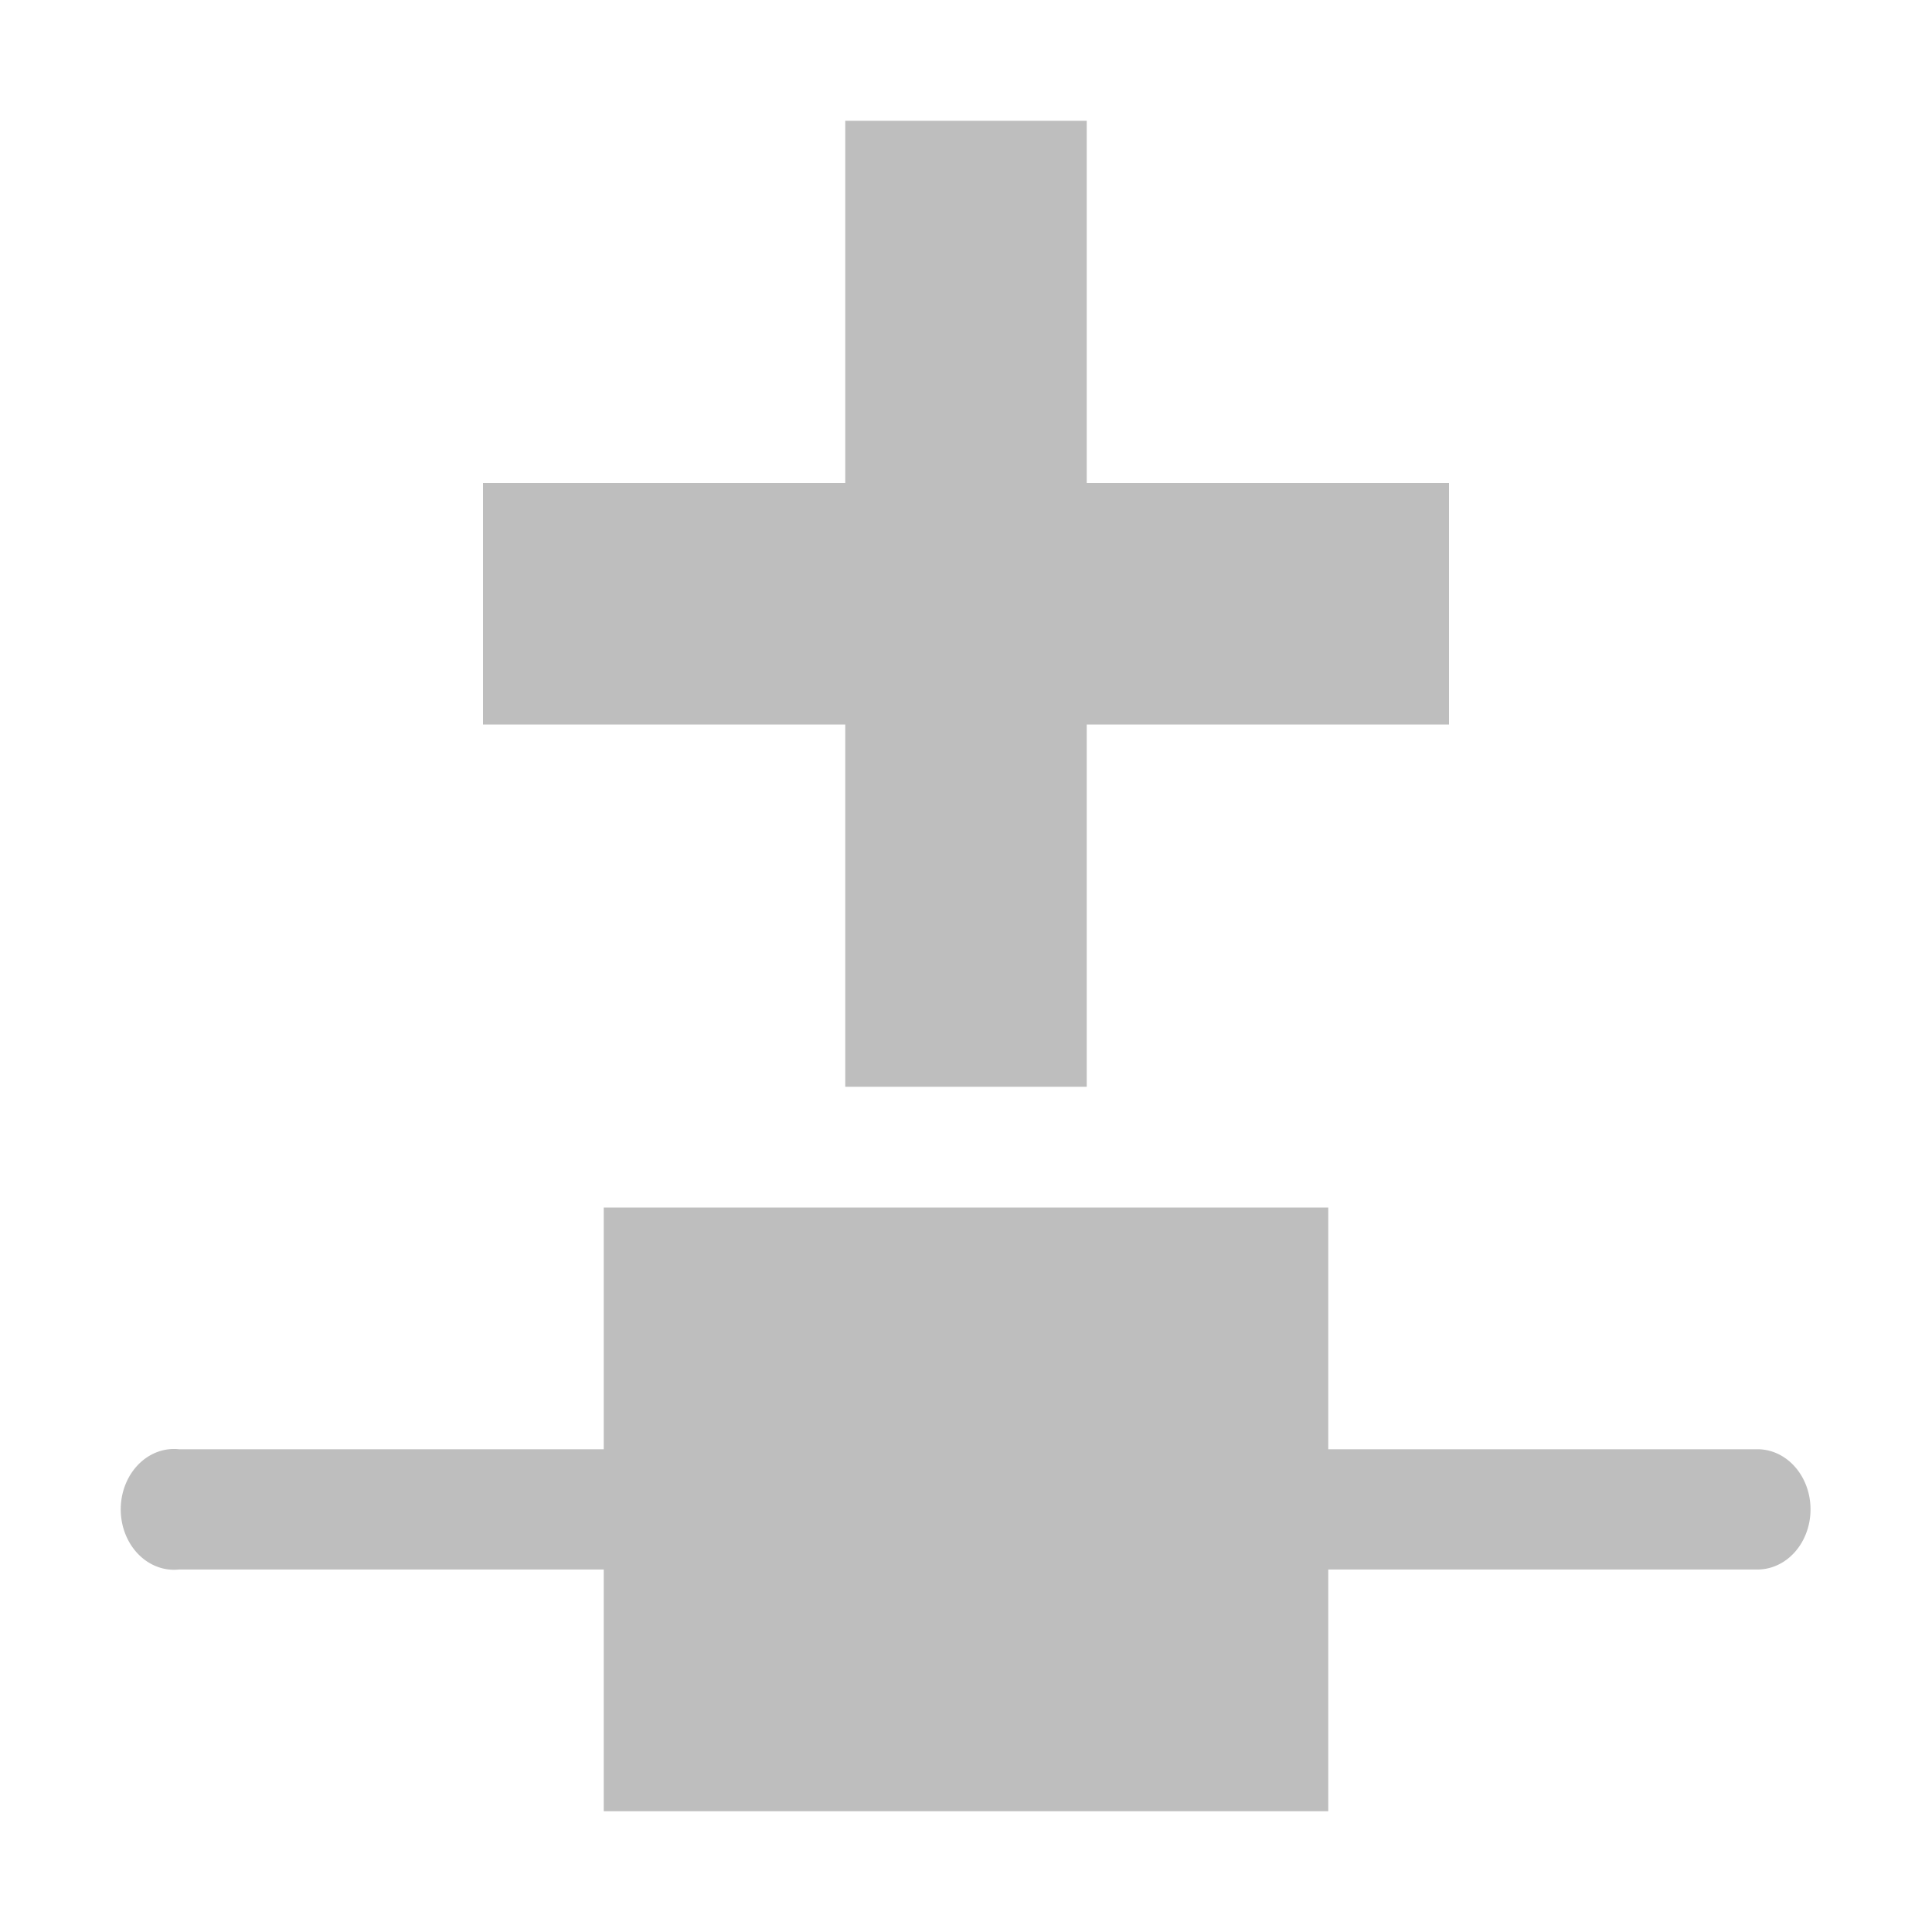 <svg width="16" height="16" version="1.1" xmlns="http://www.w3.org/2000/svg">
	<path d="m7 1v3h-3v2h3v3h2v-3h3v-2h-3v-3h-2zm-2 9v2.002h-3.518a.439 .498 0 0 0 -.082 0 .441 .5 0 1 0 .082 .996h3.518v2.002h6v-2.002h3.555a.439 .498 0 0 0 0 -.996h-3.555v-2.002h-6z" fill="#bebebe"/>
</svg>
